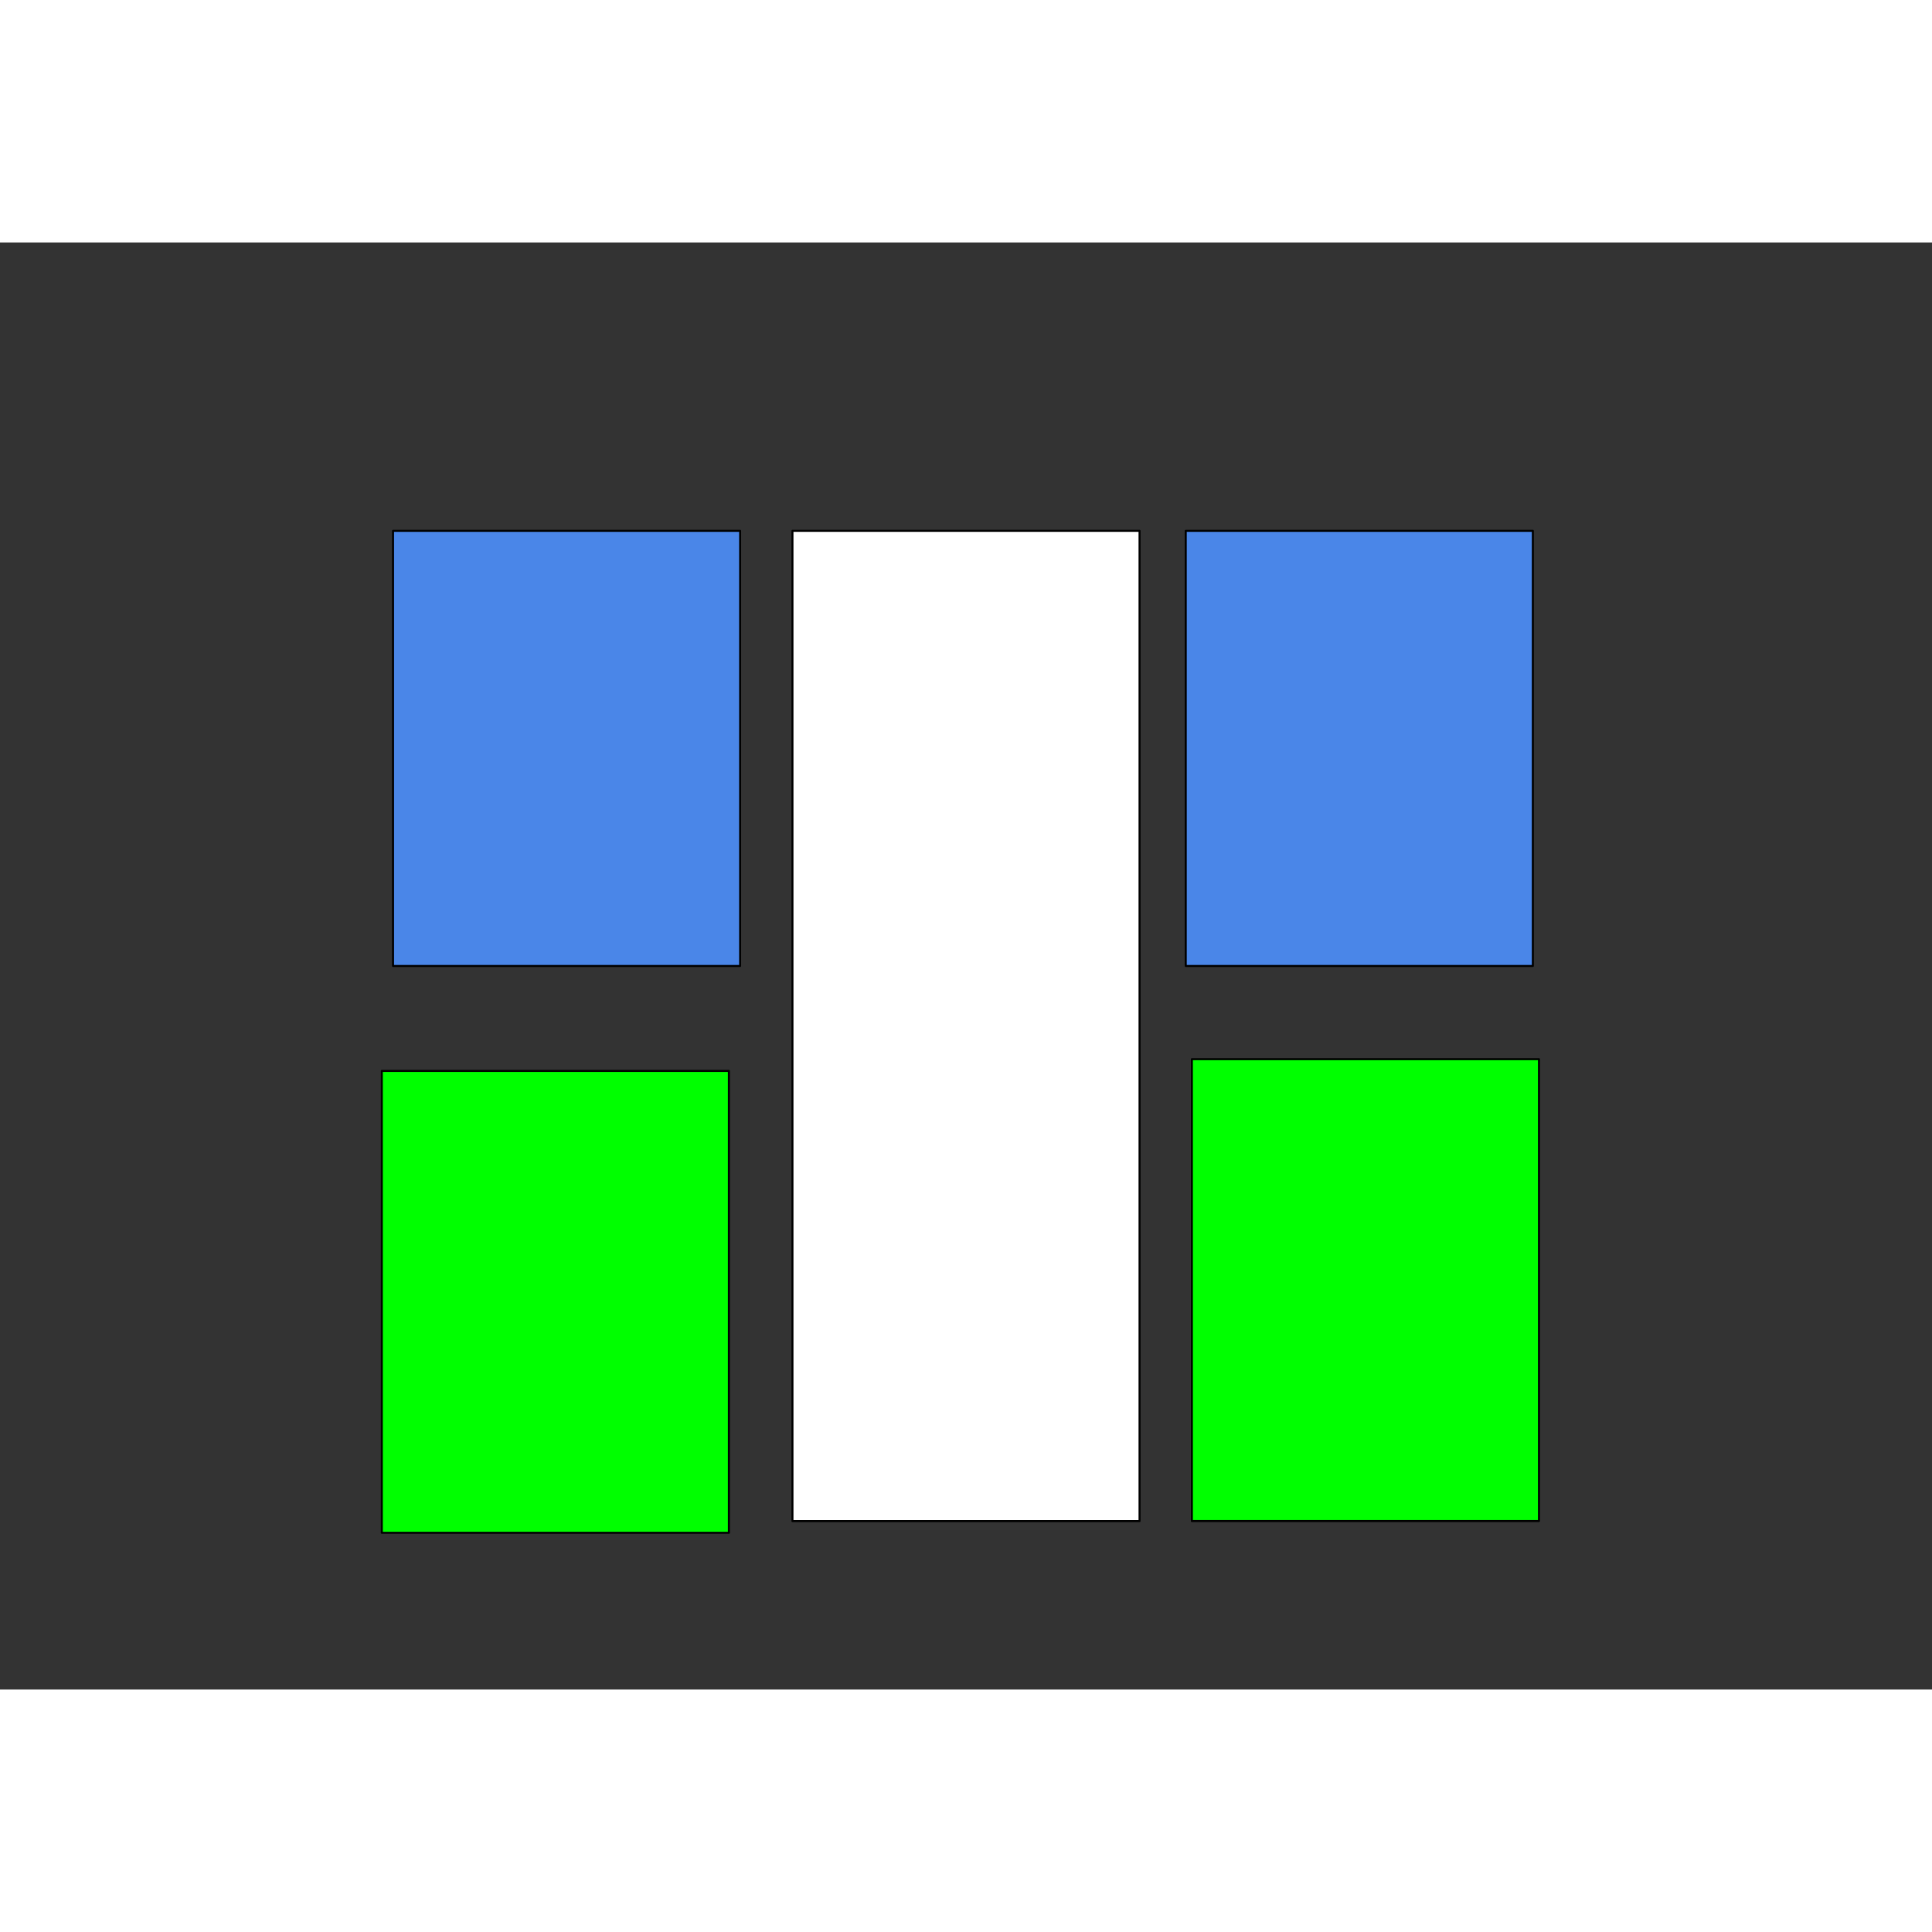 <svg version="1.1" width="256px" height="256px" viewBox="0.0 0.0 961.27 720.0" fill="none" stroke="none" stroke-linecap="square" stroke-miterlimit="10" xmlns:xlink="http://www.w3.org/1999/xlink" xmlns="http://www.w3.org/2000/svg"><rect x="0.0" y="0.0" width="961.27" height="720.0" fill="#333333" stroke="none"/><clipPath id="p.0"><path d="m0 0l961.27 0l0 720.0l-961.27 0l0 -720.0z" clip-rule="nonzero"/></clipPath><g clip-path="url(#p.0)"><path fill="#000000" fill-opacity="0.0" d="m0 0l961.27 0l0 720.0l-961.27 0z" fill-rule="evenodd"/><path fill="#4a86e8" d="m195.556 143.491l172.693 0l0 216.504l-172.693 0z" fill-rule="evenodd"/><path stroke="#000000" stroke-width="1.0" stroke-linejoin="round" stroke-linecap="butt" d="m195.556 143.491l172.693 0l0 216.504l-172.693 0z" fill-rule="evenodd"/><path fill="#4a86e8" d="m589.971 143.491l172.693 0l0 216.504l-172.693 0z" fill-rule="evenodd"/><path stroke="#000000" stroke-width="1.0" stroke-linejoin="round" stroke-linecap="butt" d="m589.971 143.491l172.693 0l0 216.504l-172.693 0z" fill-rule="evenodd"/><path fill="#ffffff" d="m394.289 143.491l172.693 0l0 492.693l-172.693 0z" fill-rule="evenodd"/><path stroke="#000000" stroke-width="1.0" stroke-linejoin="round" stroke-linecap="butt" d="m394.289 143.491l172.693 0l0 492.693l-172.693 0z" fill-rule="evenodd"/><path fill="#00ff00" d="m593.021 406.349l172.693 0l0 229.827l-172.693 0z" fill-rule="evenodd"/><path stroke="#000000" stroke-width="1.0" stroke-linejoin="round" stroke-linecap="butt" d="m593.021 406.349l172.693 0l0 229.827l-172.693 0z" fill-rule="evenodd"/><path fill="#00ff00" d="m189.969 412.192l172.693 0l0 229.827l-172.693 0z" fill-rule="evenodd"/><path stroke="#000000" stroke-width="1.0" stroke-linejoin="round" stroke-linecap="butt" d="m189.969 412.192l172.693 0l0 229.827l-172.693 0z" fill-rule="evenodd"/></g></svg>
